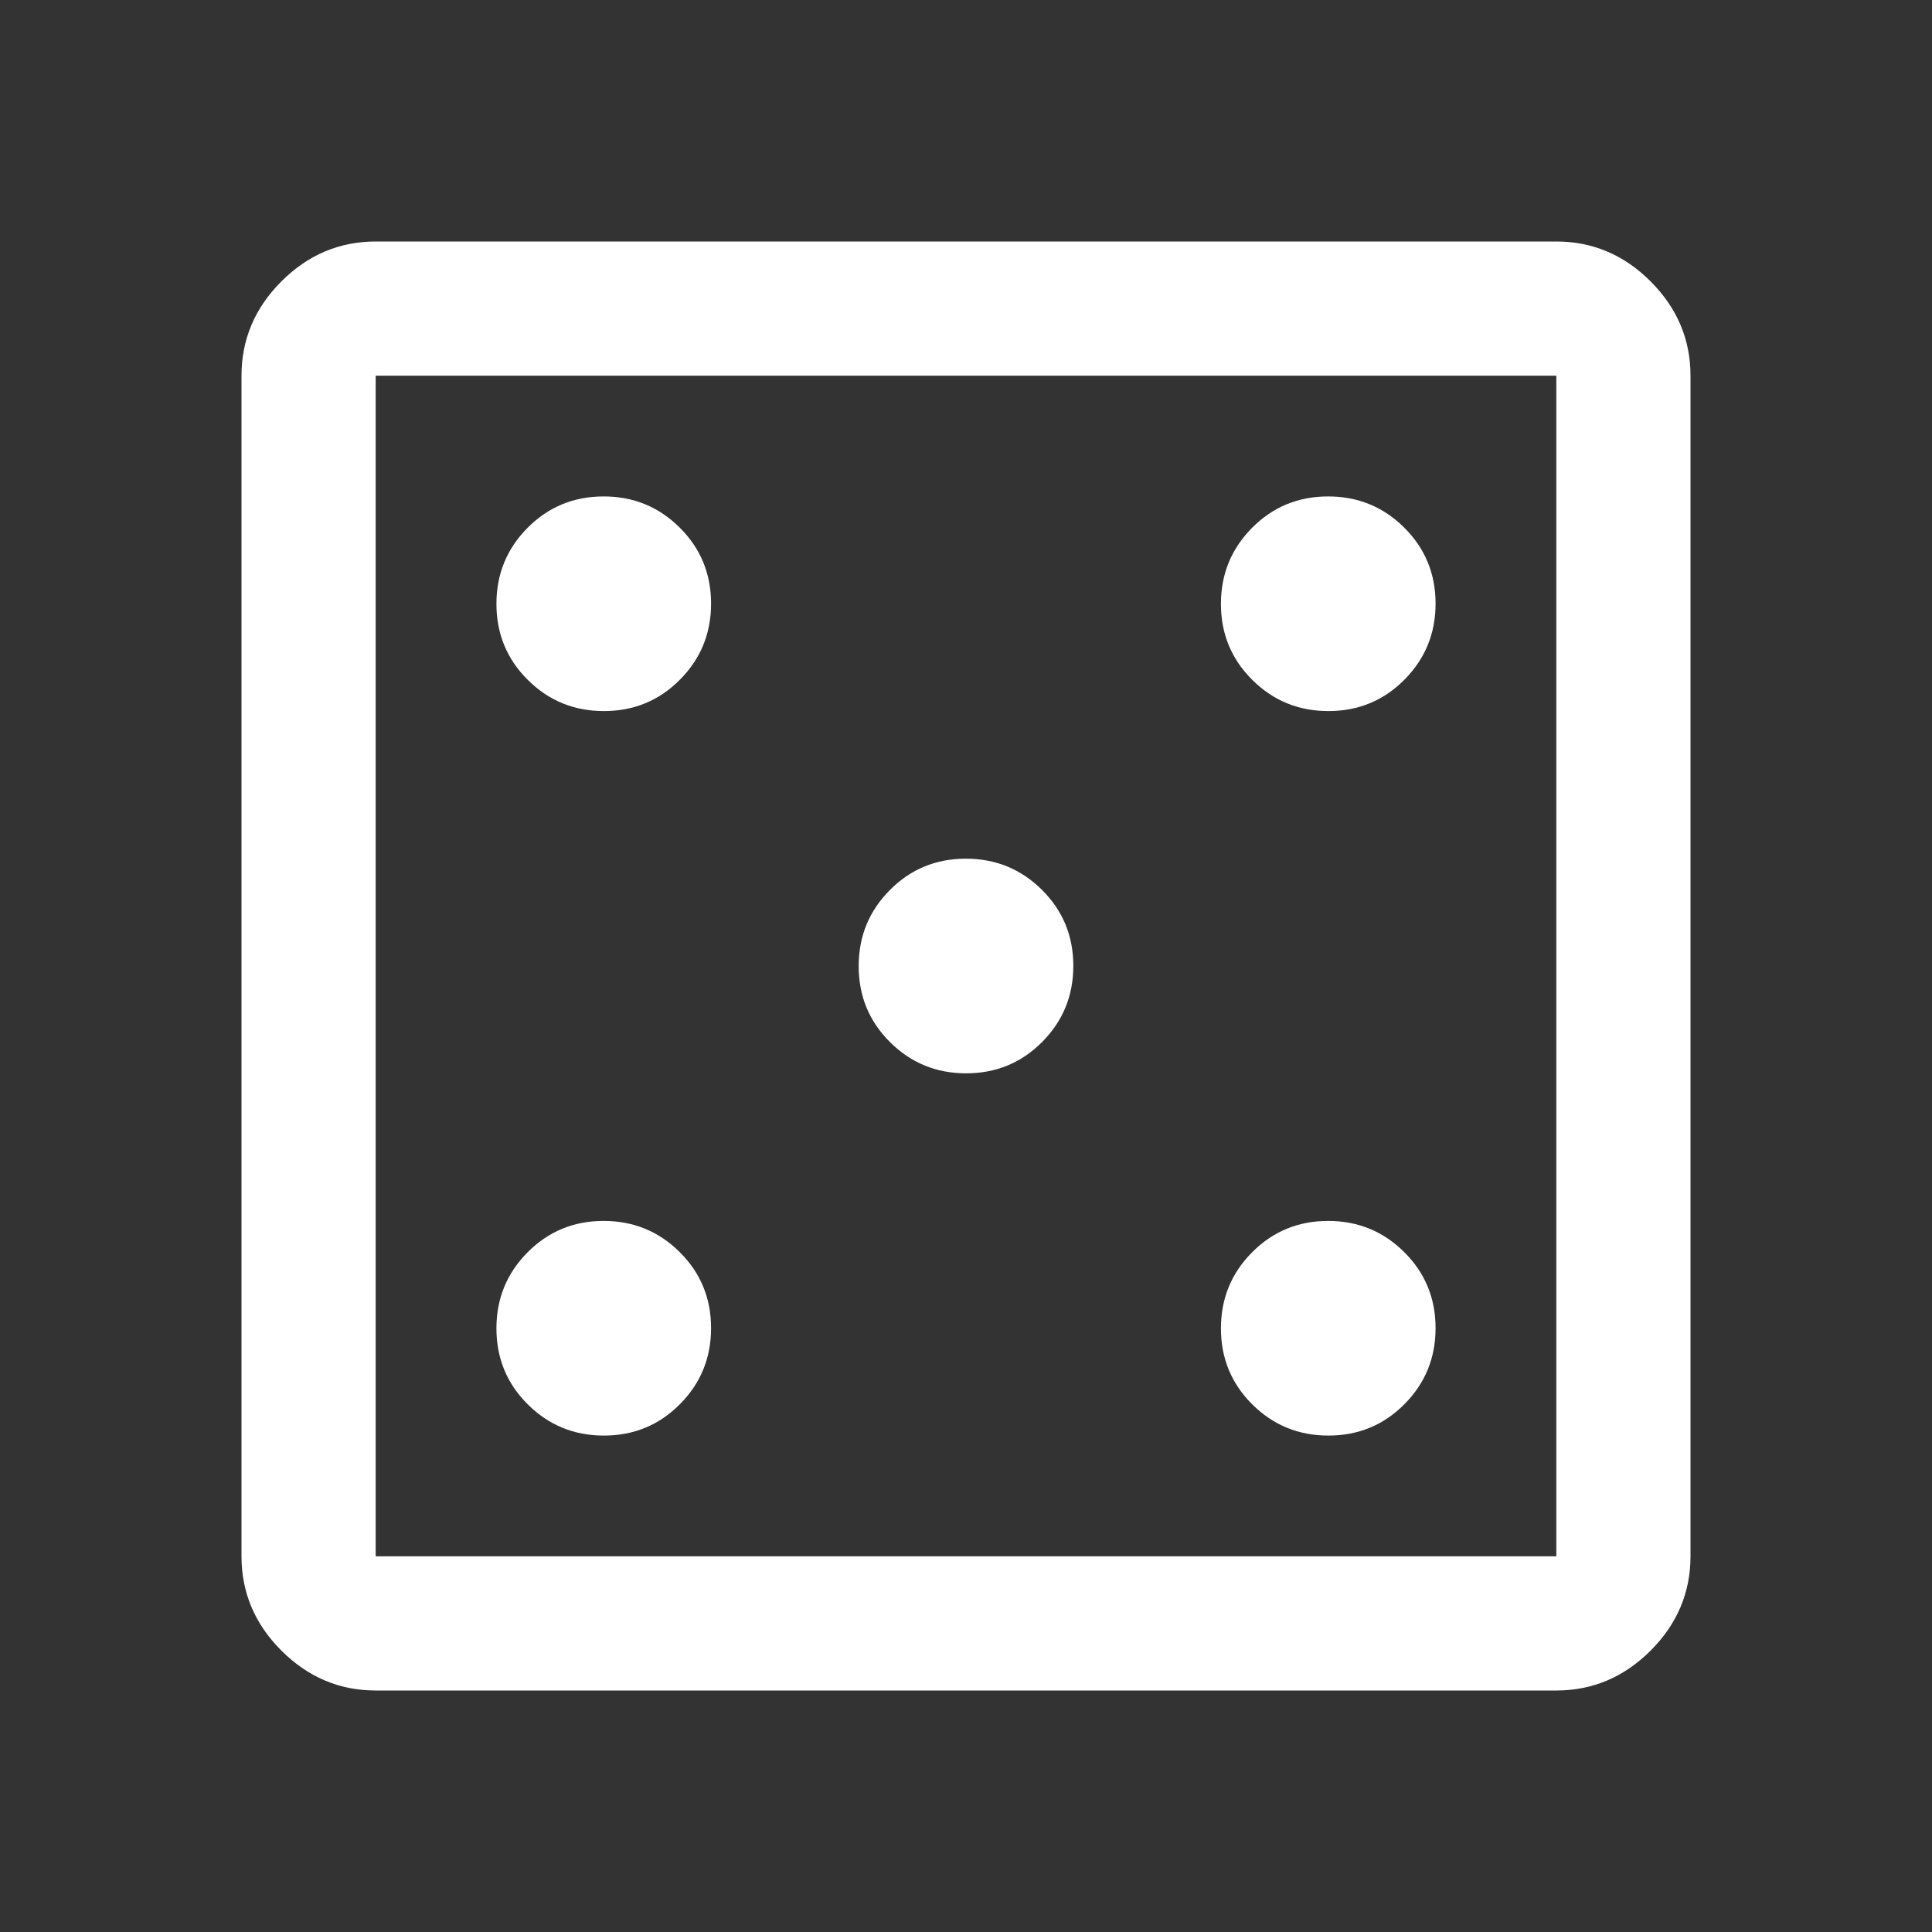 <svg width="40" height="40" viewBox="0 0 40 40" fill="none" xmlns="http://www.w3.org/2000/svg">
<rect x="0" y="0" width="40" height="40" fill="#333333" stroke="none"/>
<mask id="mask0_2374_6290" style="mask-type:alpha" maskUnits="userSpaceOnUse" x="0" y="0" width="40" height="40">
<rect width="40" height="40" fill="#D9D9D9"/>
</mask>
<g mask="url(#mask0_2374_6290)">
<path d="M12.503 29.722C13.121 29.722 13.646 29.506 14.076 29.073C14.507 28.64 14.722 28.115 14.722 27.497C14.722 26.879 14.506 26.354 14.073 25.924C13.64 25.493 13.115 25.278 12.497 25.278C11.879 25.278 11.354 25.494 10.924 25.927C10.493 26.36 10.278 26.885 10.278 27.503C10.278 28.121 10.494 28.646 10.927 29.076C11.36 29.507 11.885 29.722 12.503 29.722ZM12.503 14.722C13.121 14.722 13.646 14.506 14.076 14.073C14.507 13.64 14.722 13.115 14.722 12.497C14.722 11.879 14.506 11.354 14.073 10.924C13.64 10.493 13.115 10.278 12.497 10.278C11.879 10.278 11.354 10.494 10.924 10.927C10.493 11.36 10.278 11.885 10.278 12.503C10.278 13.121 10.494 13.646 10.927 14.076C11.36 14.507 11.885 14.722 12.503 14.722ZM20.003 22.222C20.621 22.222 21.146 22.006 21.576 21.573C22.007 21.14 22.222 20.615 22.222 19.997C22.222 19.379 22.006 18.854 21.573 18.424C21.14 17.993 20.615 17.778 19.997 17.778C19.379 17.778 18.854 17.994 18.424 18.427C17.993 18.86 17.778 19.385 17.778 20.003C17.778 20.621 17.994 21.146 18.427 21.576C18.86 22.007 19.385 22.222 20.003 22.222ZM27.503 29.722C28.121 29.722 28.646 29.506 29.076 29.073C29.507 28.64 29.722 28.115 29.722 27.497C29.722 26.879 29.506 26.354 29.073 25.924C28.64 25.493 28.115 25.278 27.497 25.278C26.879 25.278 26.354 25.494 25.924 25.927C25.493 26.36 25.278 26.885 25.278 27.503C25.278 28.121 25.494 28.646 25.927 29.076C26.36 29.507 26.885 29.722 27.503 29.722ZM27.503 14.722C28.121 14.722 28.646 14.506 29.076 14.073C29.507 13.64 29.722 13.115 29.722 12.497C29.722 11.879 29.506 11.354 29.073 10.924C28.64 10.493 28.115 10.278 27.497 10.278C26.879 10.278 26.354 10.494 25.924 10.927C25.493 11.36 25.278 11.885 25.278 12.503C25.278 13.121 25.494 13.646 25.927 14.076C26.36 14.507 26.885 14.722 27.503 14.722ZM7.778 35C7.028 35 6.377 34.724 5.826 34.174C5.275 33.623 5 32.972 5 32.222V7.778C5 7.028 5.275 6.377 5.826 5.826C6.377 5.275 7.028 5 7.778 5H32.222C32.972 5 33.623 5.275 34.174 5.826C34.724 6.377 35 7.028 35 7.778V32.222C35 32.972 34.724 33.623 34.174 34.174C33.623 34.724 32.972 35 32.222 35H7.778ZM7.778 32.222H32.222V7.778H7.778V32.222Z" fill="white"/>
</g>
</svg>
